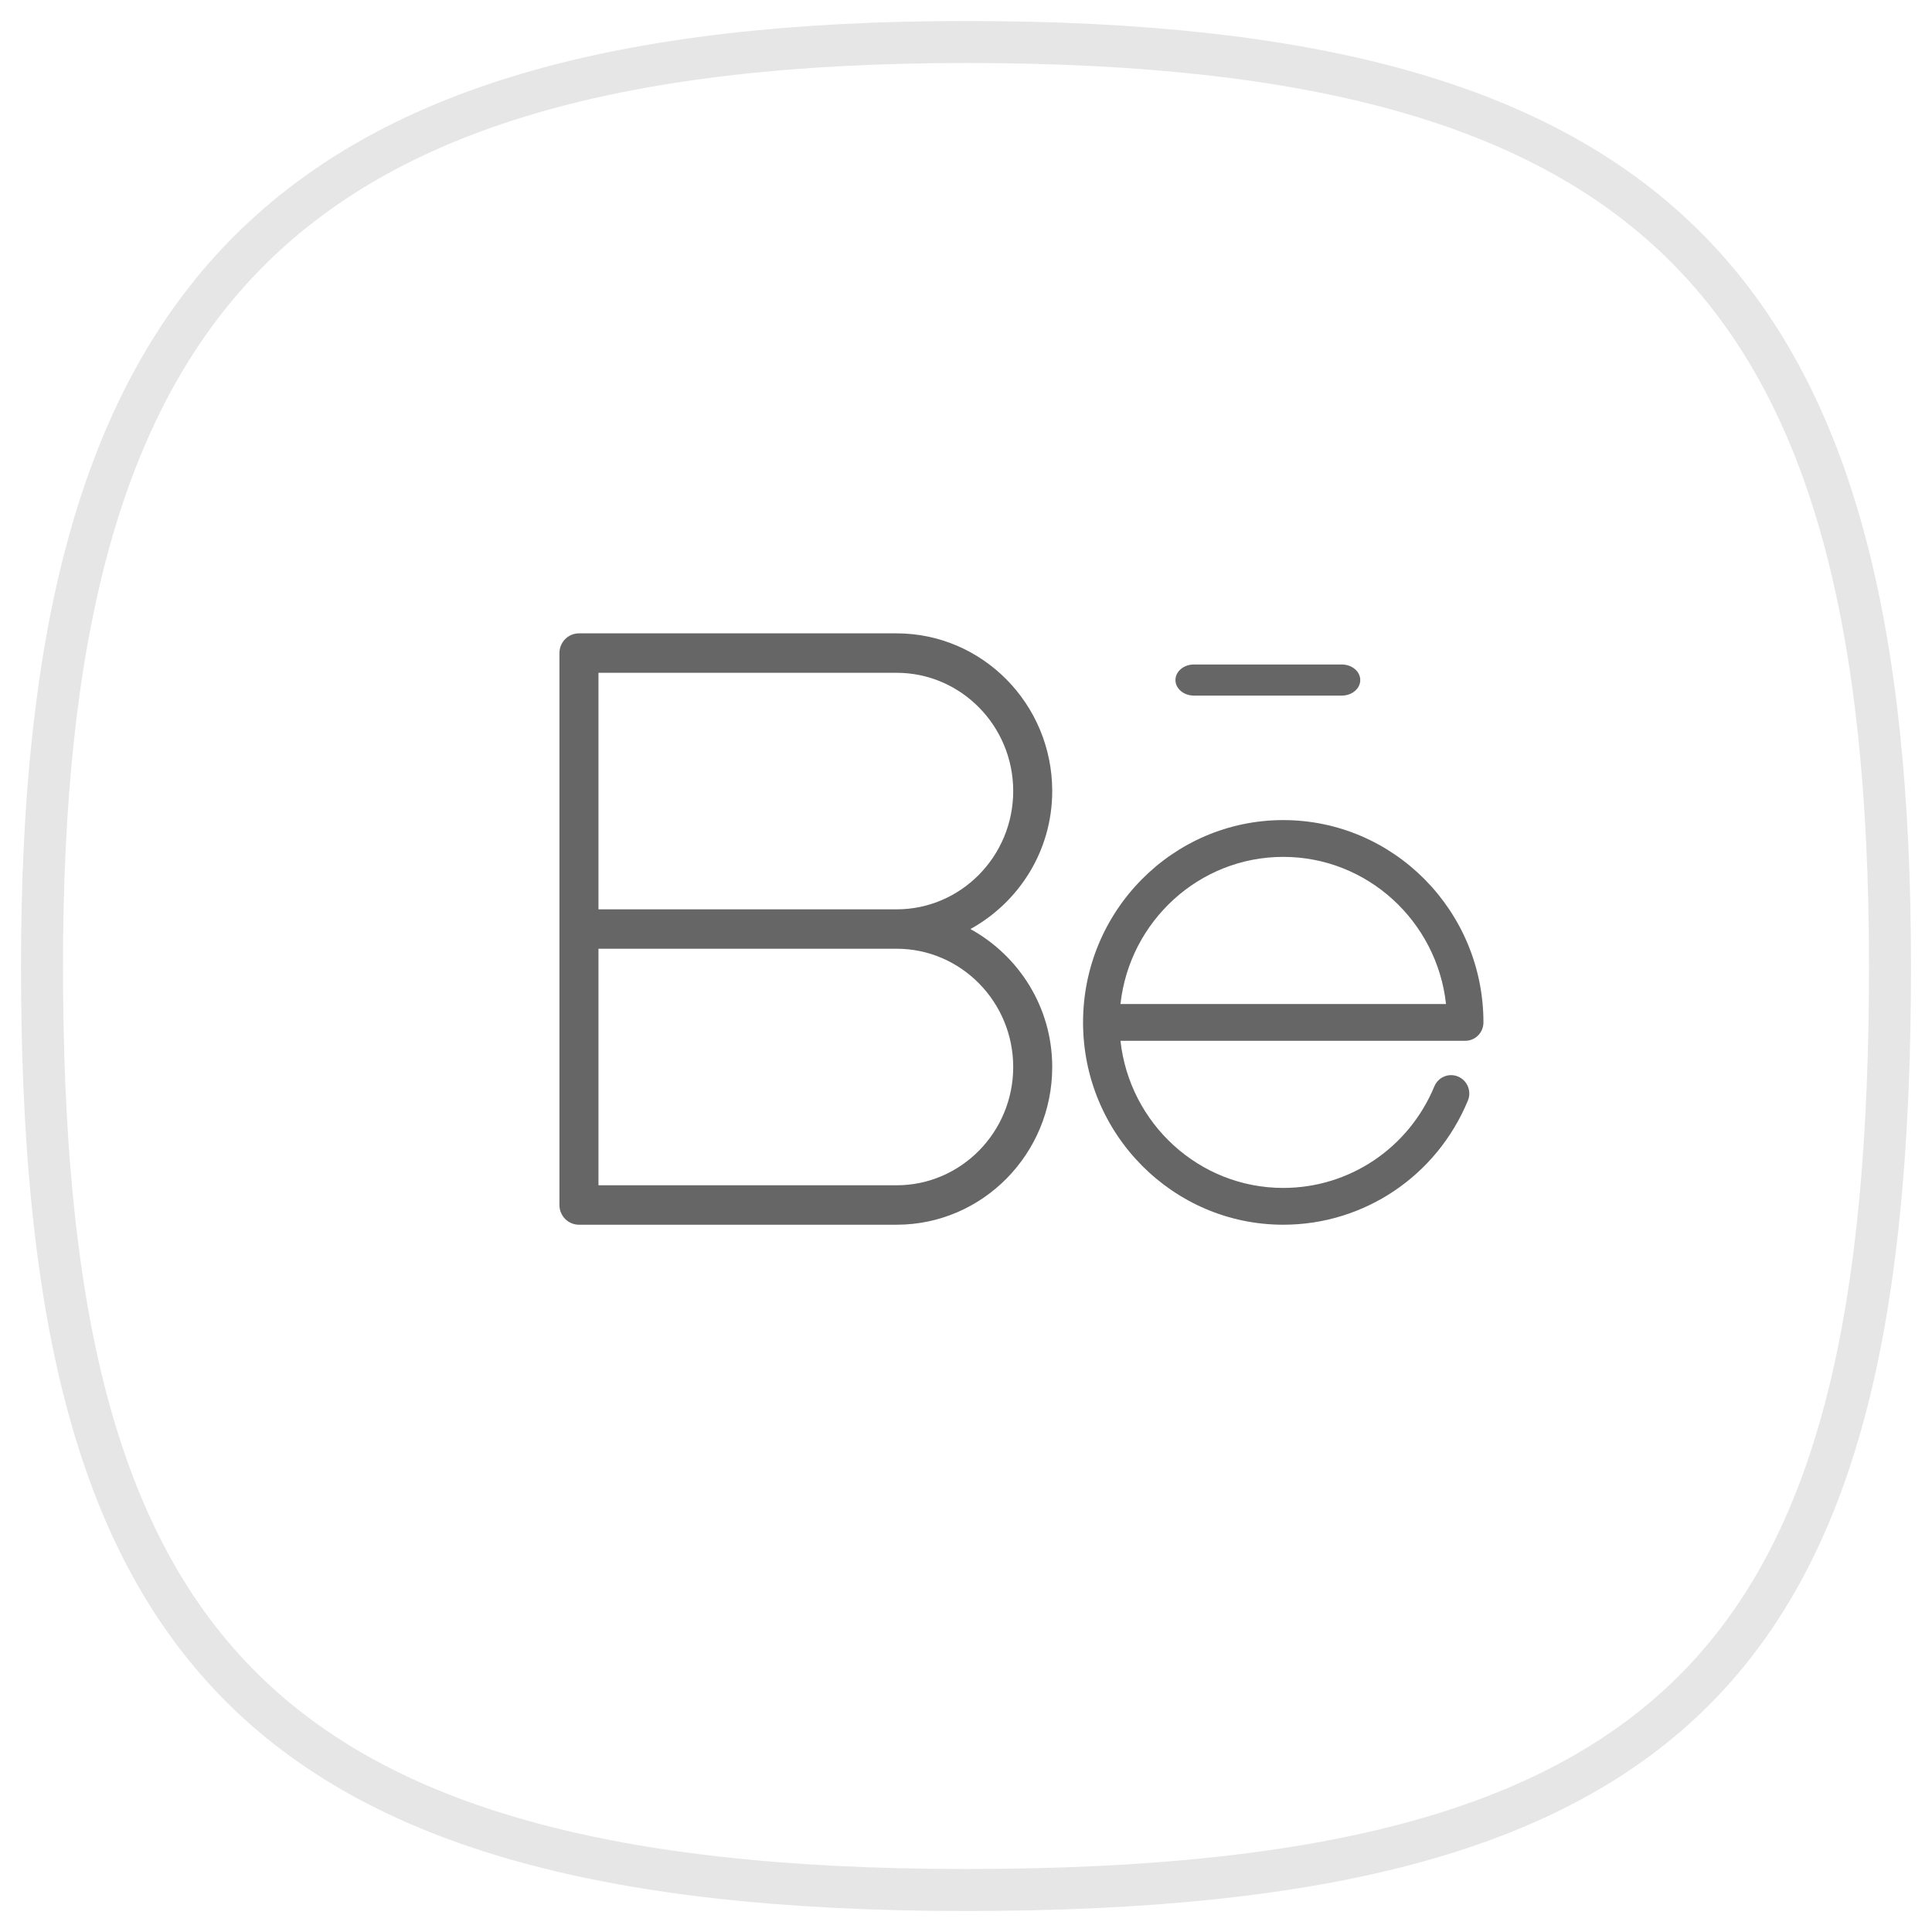 <?xml version="1.0" encoding="UTF-8"?>
<svg width="46px" height="46px" viewBox="0 0 46 46" version="1.1" xmlns="http://www.w3.org/2000/svg" xmlns:xlink="http://www.w3.org/1999/xlink">
    <!-- Generator: Sketch 51.3 (57544) - http://www.bohemiancoding.com/sketch -->
    <title>behance-s</title>
    <desc>Created with Sketch.</desc>
    <defs></defs>
    <g id="Page-1" stroke="none" stroke-width="1" fill="none" fill-rule="evenodd">
        <g id="Artboard-Copy-6" transform="translate(-595, -592)">
            <g id="behance-s" transform="translate(596, 593)">
                <path d="M22,44 C39.387,44 44,38.151 44,22 C44,5.849 38.525,0 22,0 C5.475,2.0237536e-15 0,6.274 0,22 C9.62917571e-16,37.726 4.613,44 22,44 Z" id="Oval-3-Copy-4" stroke="#000000" opacity="0.1"></path>
                <path d="M20.348,20.651 L13.249,20.651 L13.249,15.019 L20.348,15.019 C21.879,15.019 23.124,16.282 23.124,17.835 C23.124,19.387 21.879,20.651 20.348,20.651 M23.124,24.405 C23.124,25.958 21.879,27.221 20.348,27.221 L13.249,27.221 L13.249,21.589 L20.348,21.589 C21.879,21.589 23.124,22.853 23.124,24.405 M24.053,17.835 C24.053,15.764 22.392,14.08 20.348,14.08 L12.784,14.08 C12.528,14.08 12.32,14.29 12.32,14.549 L12.32,21.12 L12.32,27.691 C12.32,27.95 12.528,28.16 12.784,28.16 L20.348,28.16 C22.392,28.16 24.053,26.476 24.053,24.405 C24.053,22.982 23.259,21.757 22.105,21.12 C23.259,20.484 24.053,19.258 24.053,17.835" id="Fill-1" fill="#000000" opacity="0.6"></path>
                <path d="M25.678,22.905 C25.894,20.937 27.55,19.402 29.553,19.402 C31.558,19.402 33.213,20.937 33.429,22.905 L25.678,22.905 Z M34.32,23.343 C34.32,20.687 32.182,18.526 29.553,18.526 C26.925,18.526 24.787,20.687 24.787,23.343 C24.787,25.999 26.925,28.16 29.553,28.16 C31.478,28.16 33.205,27.001 33.949,25.206 C34.042,24.984 33.939,24.727 33.718,24.633 C33.498,24.539 33.243,24.644 33.151,24.867 C32.541,26.336 31.129,27.284 29.553,27.284 C27.55,27.284 25.894,25.75 25.678,23.781 L33.887,23.781 C34.127,23.781 34.32,23.585 34.32,23.343 Z" id="Fill-4" fill="#000000" opacity="0.6"></path>
                <path d="M27.427,15.562 L30.947,15.562 C31.19,15.562 31.387,15.396 31.387,15.192 C31.387,14.987 31.19,14.821 30.947,14.821 L27.427,14.821 C27.184,14.821 26.987,14.987 26.987,15.192 C26.987,15.396 27.184,15.562 27.427,15.562" id="Fill-6" fill="#000000" opacity="0.6"></path>
            </g>
        </g>
    </g>
</svg>
